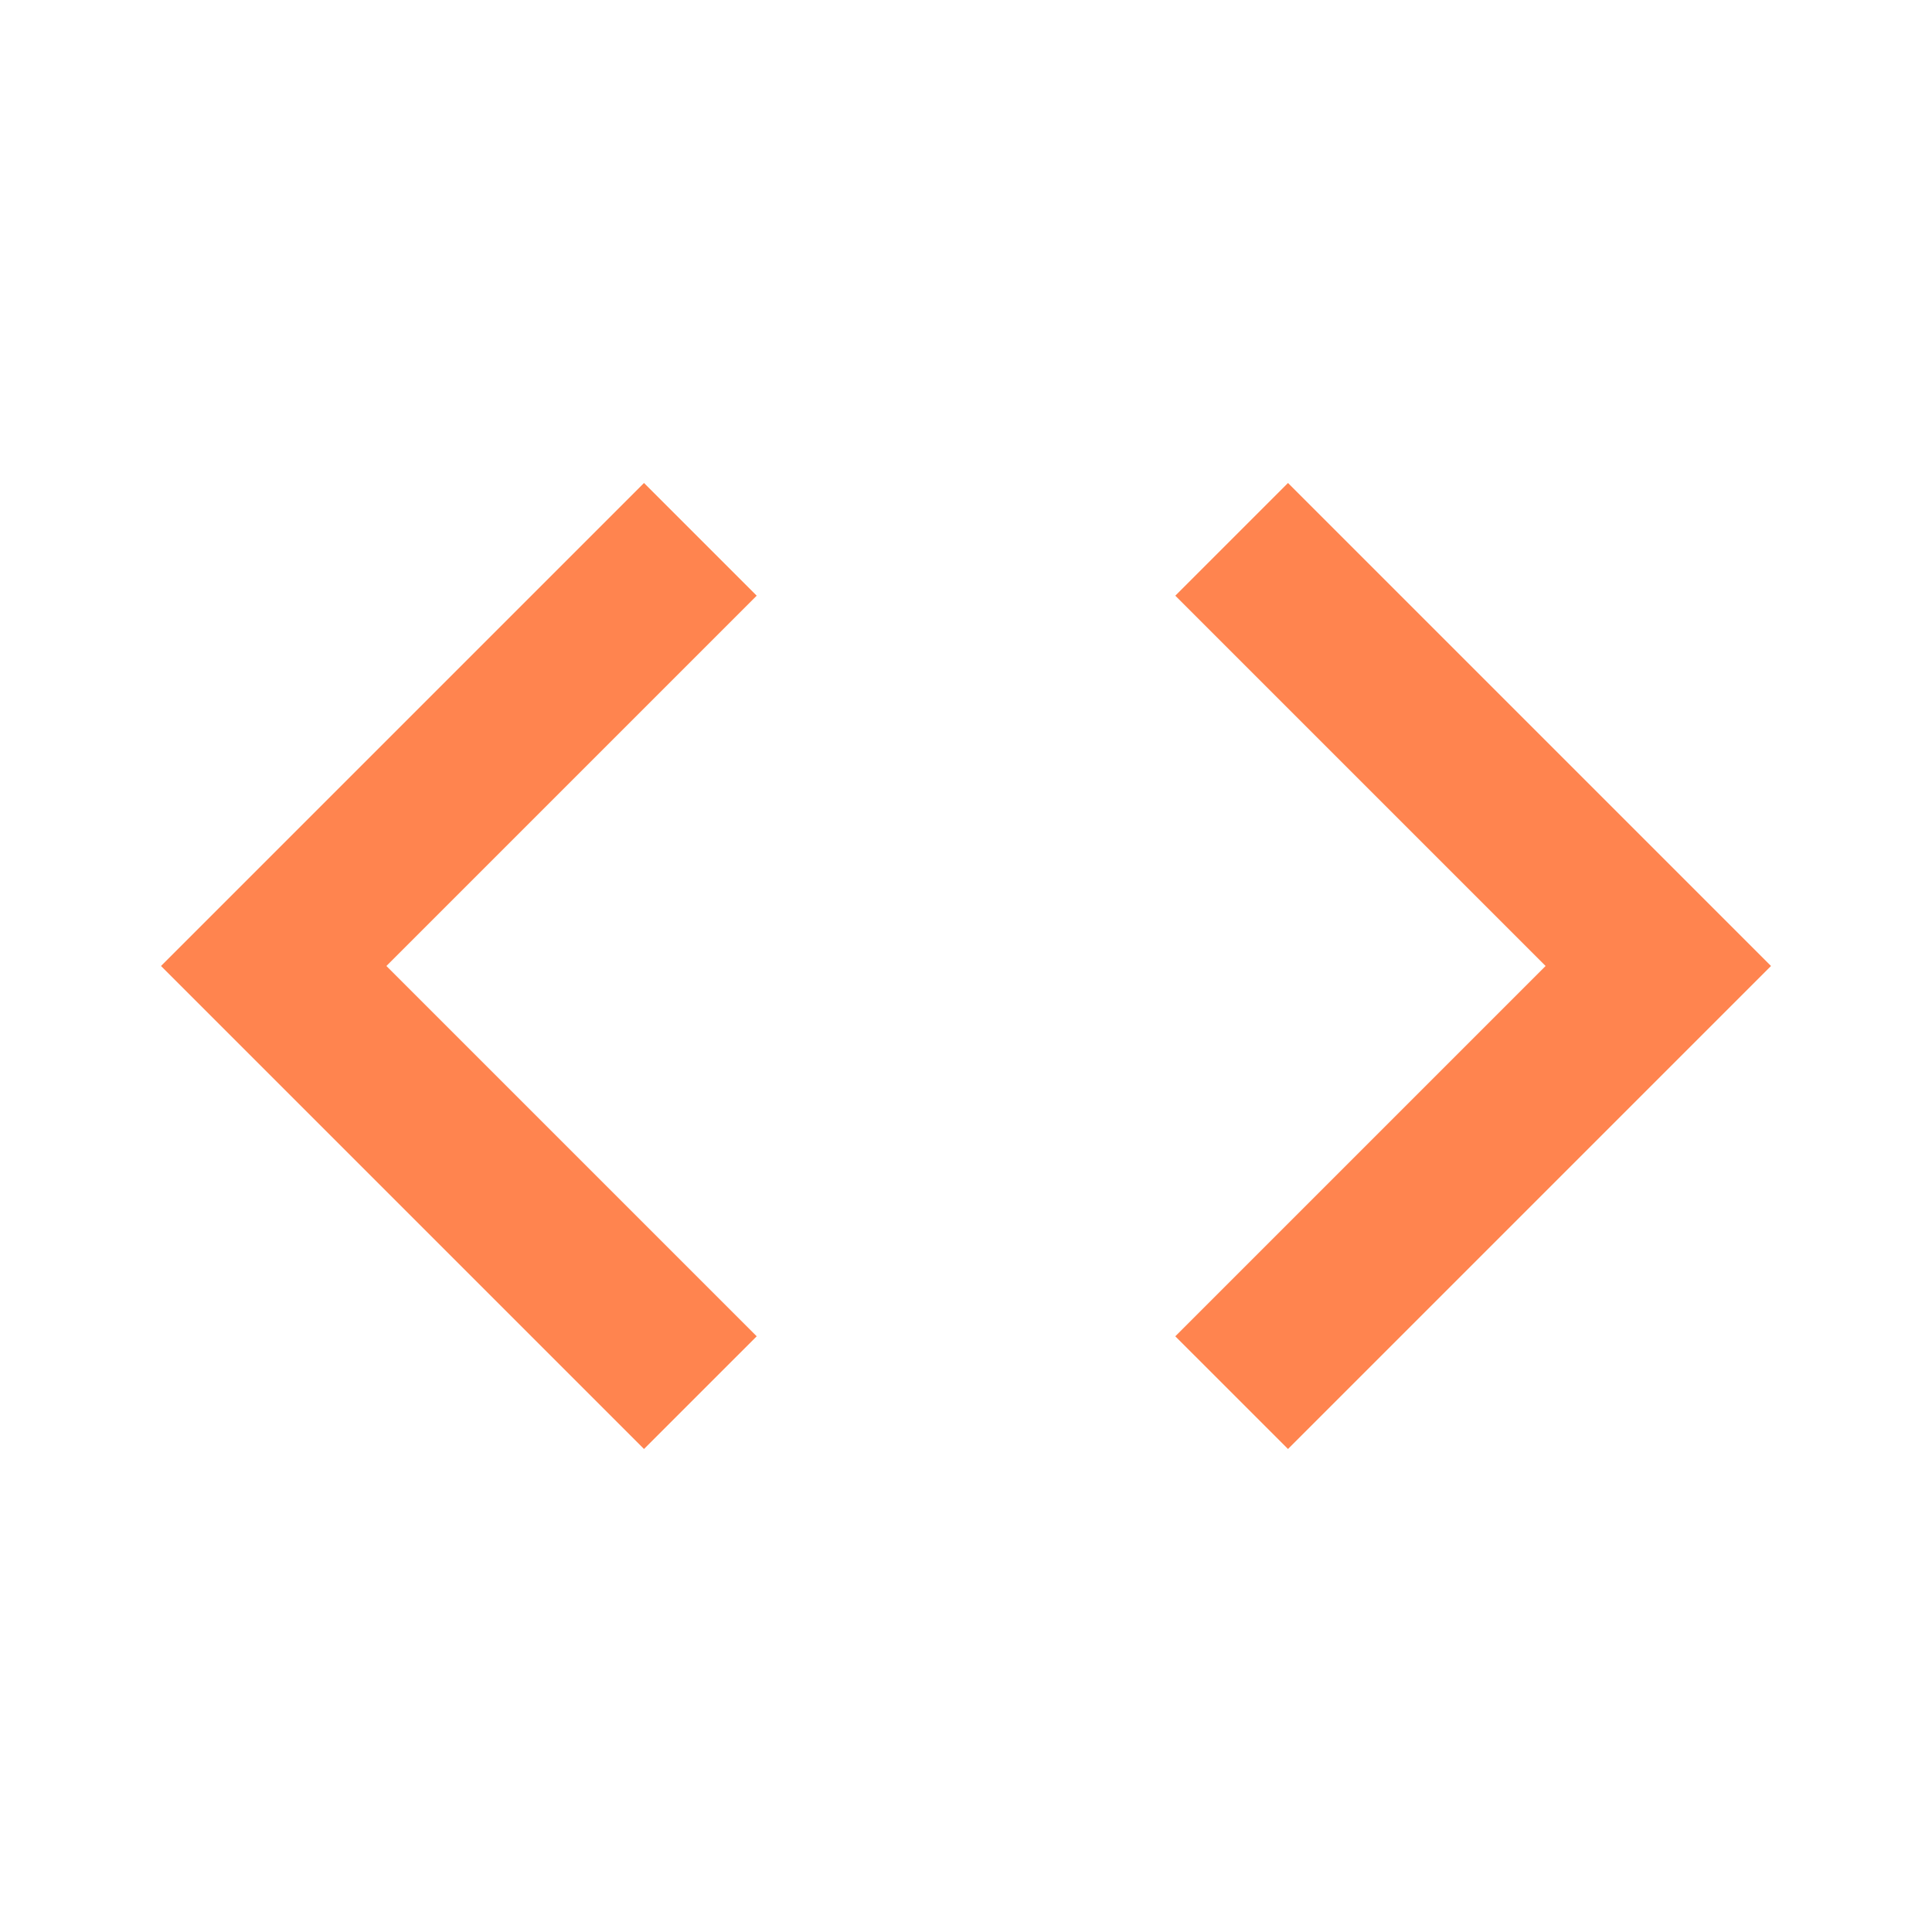 <svg width="48" height="48" viewBox="0 0 48 48" fill="none" xmlns="http://www.w3.org/2000/svg">
<path d="M18.8 33.2L9.6 24L18.8 14.8L16 12L4 24L16 36L18.8 33.2ZM29.2 33.2L38.4 24L29.2 14.8L32 12L44 24L32 36L29.2 33.2Z" fill="#FF844F"/>
</svg>
